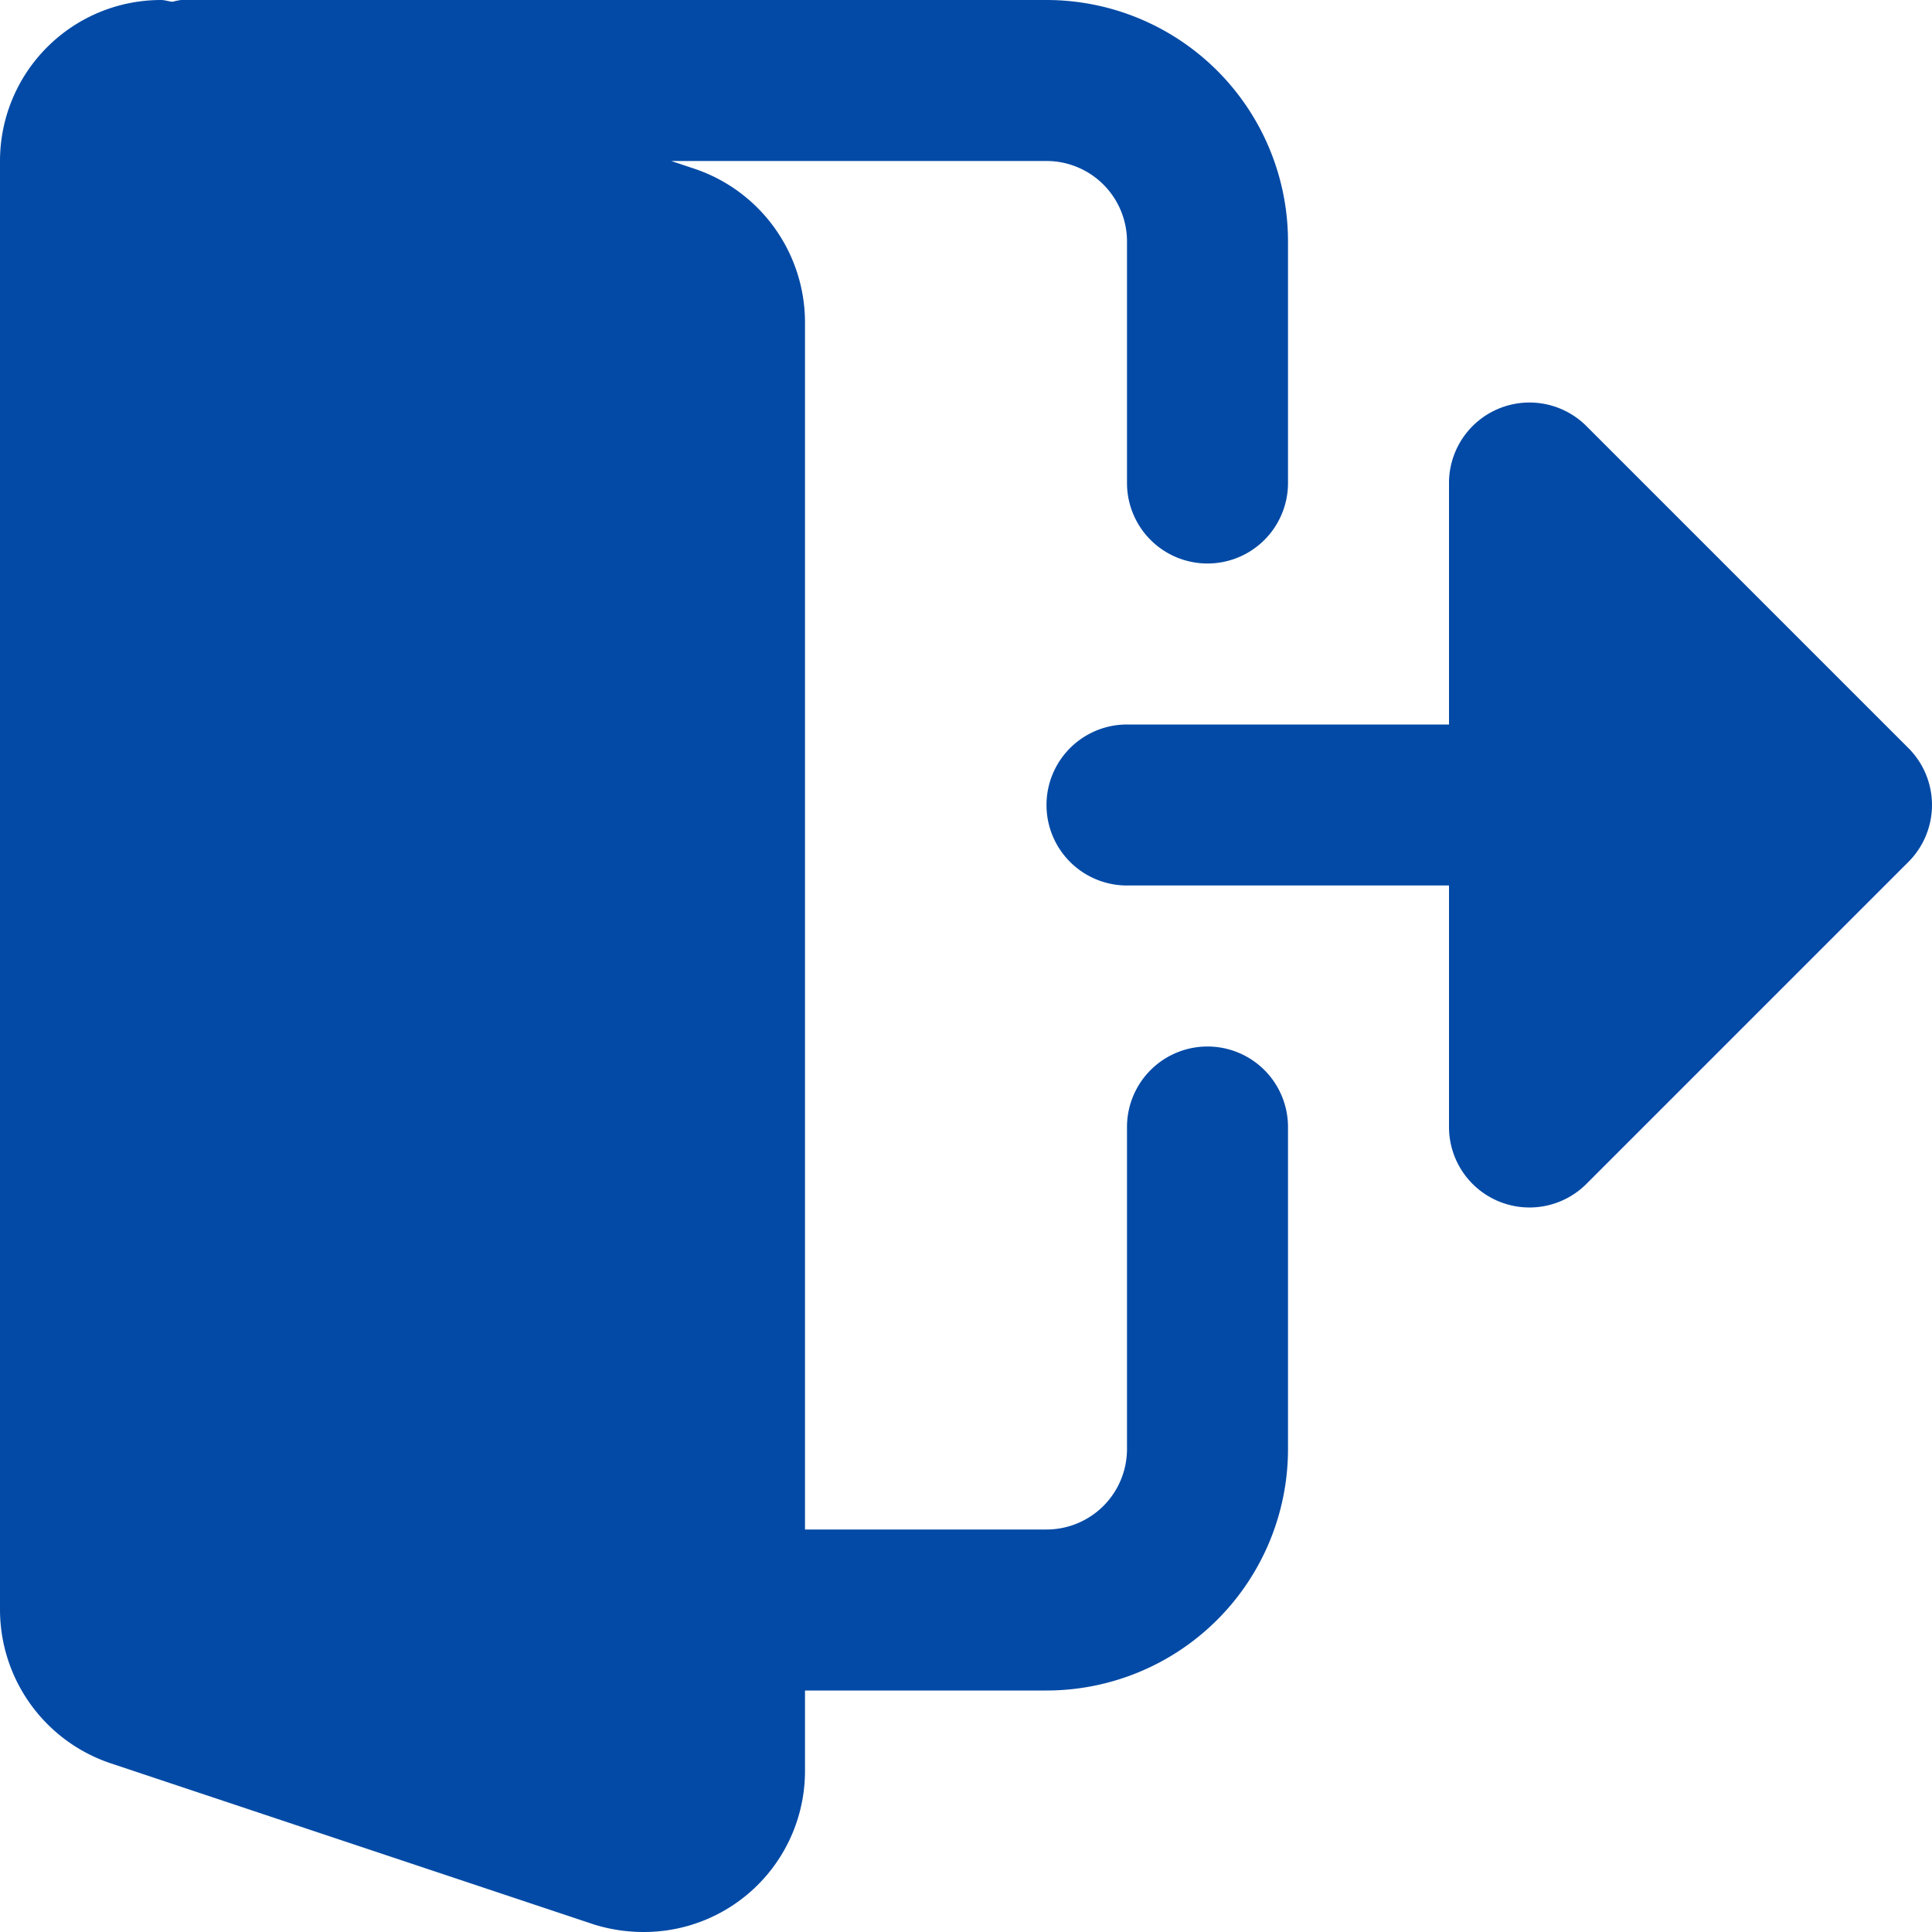 <svg id="log-out" xmlns="http://www.w3.org/2000/svg" width="24" height="24" viewBox="0 0 24 24">
  <path id="Path_5139" data-name="Path 5139" d="M15,13a1,1,0,0,0-1,1v4a1,1,0,0,1-1,1H10V4A2.015,2.015,0,0,0,8.638,2.1l-.3-.1H13a1,1,0,0,1,1,1V6a1,1,0,1,0,2,0V3a3,3,0,0,0-3-3H2.25a.781.781,0,0,0-.107.022C2.095.018,2.049,0,2,0A2,2,0,0,0,0,2V20a2.015,2.015,0,0,0,1.362,1.9L7.38,23.907A2.071,2.071,0,0,0,8,24a2,2,0,0,0,2-2V21h3a3,3,0,0,0,3-3V14a1,1,0,0,0-1-1Z" fill="#034aa6"/>
  <path id="Path_5140" data-name="Path 5140" d="M23.707,9.293l-4-4A1,1,0,0,0,18,6V9H14a1,1,0,0,0,0,2h4v3a1,1,0,0,0,1.707.707l4-4a1,1,0,0,0,0-1.414Z" fill="#034aa6"/>
</svg>
